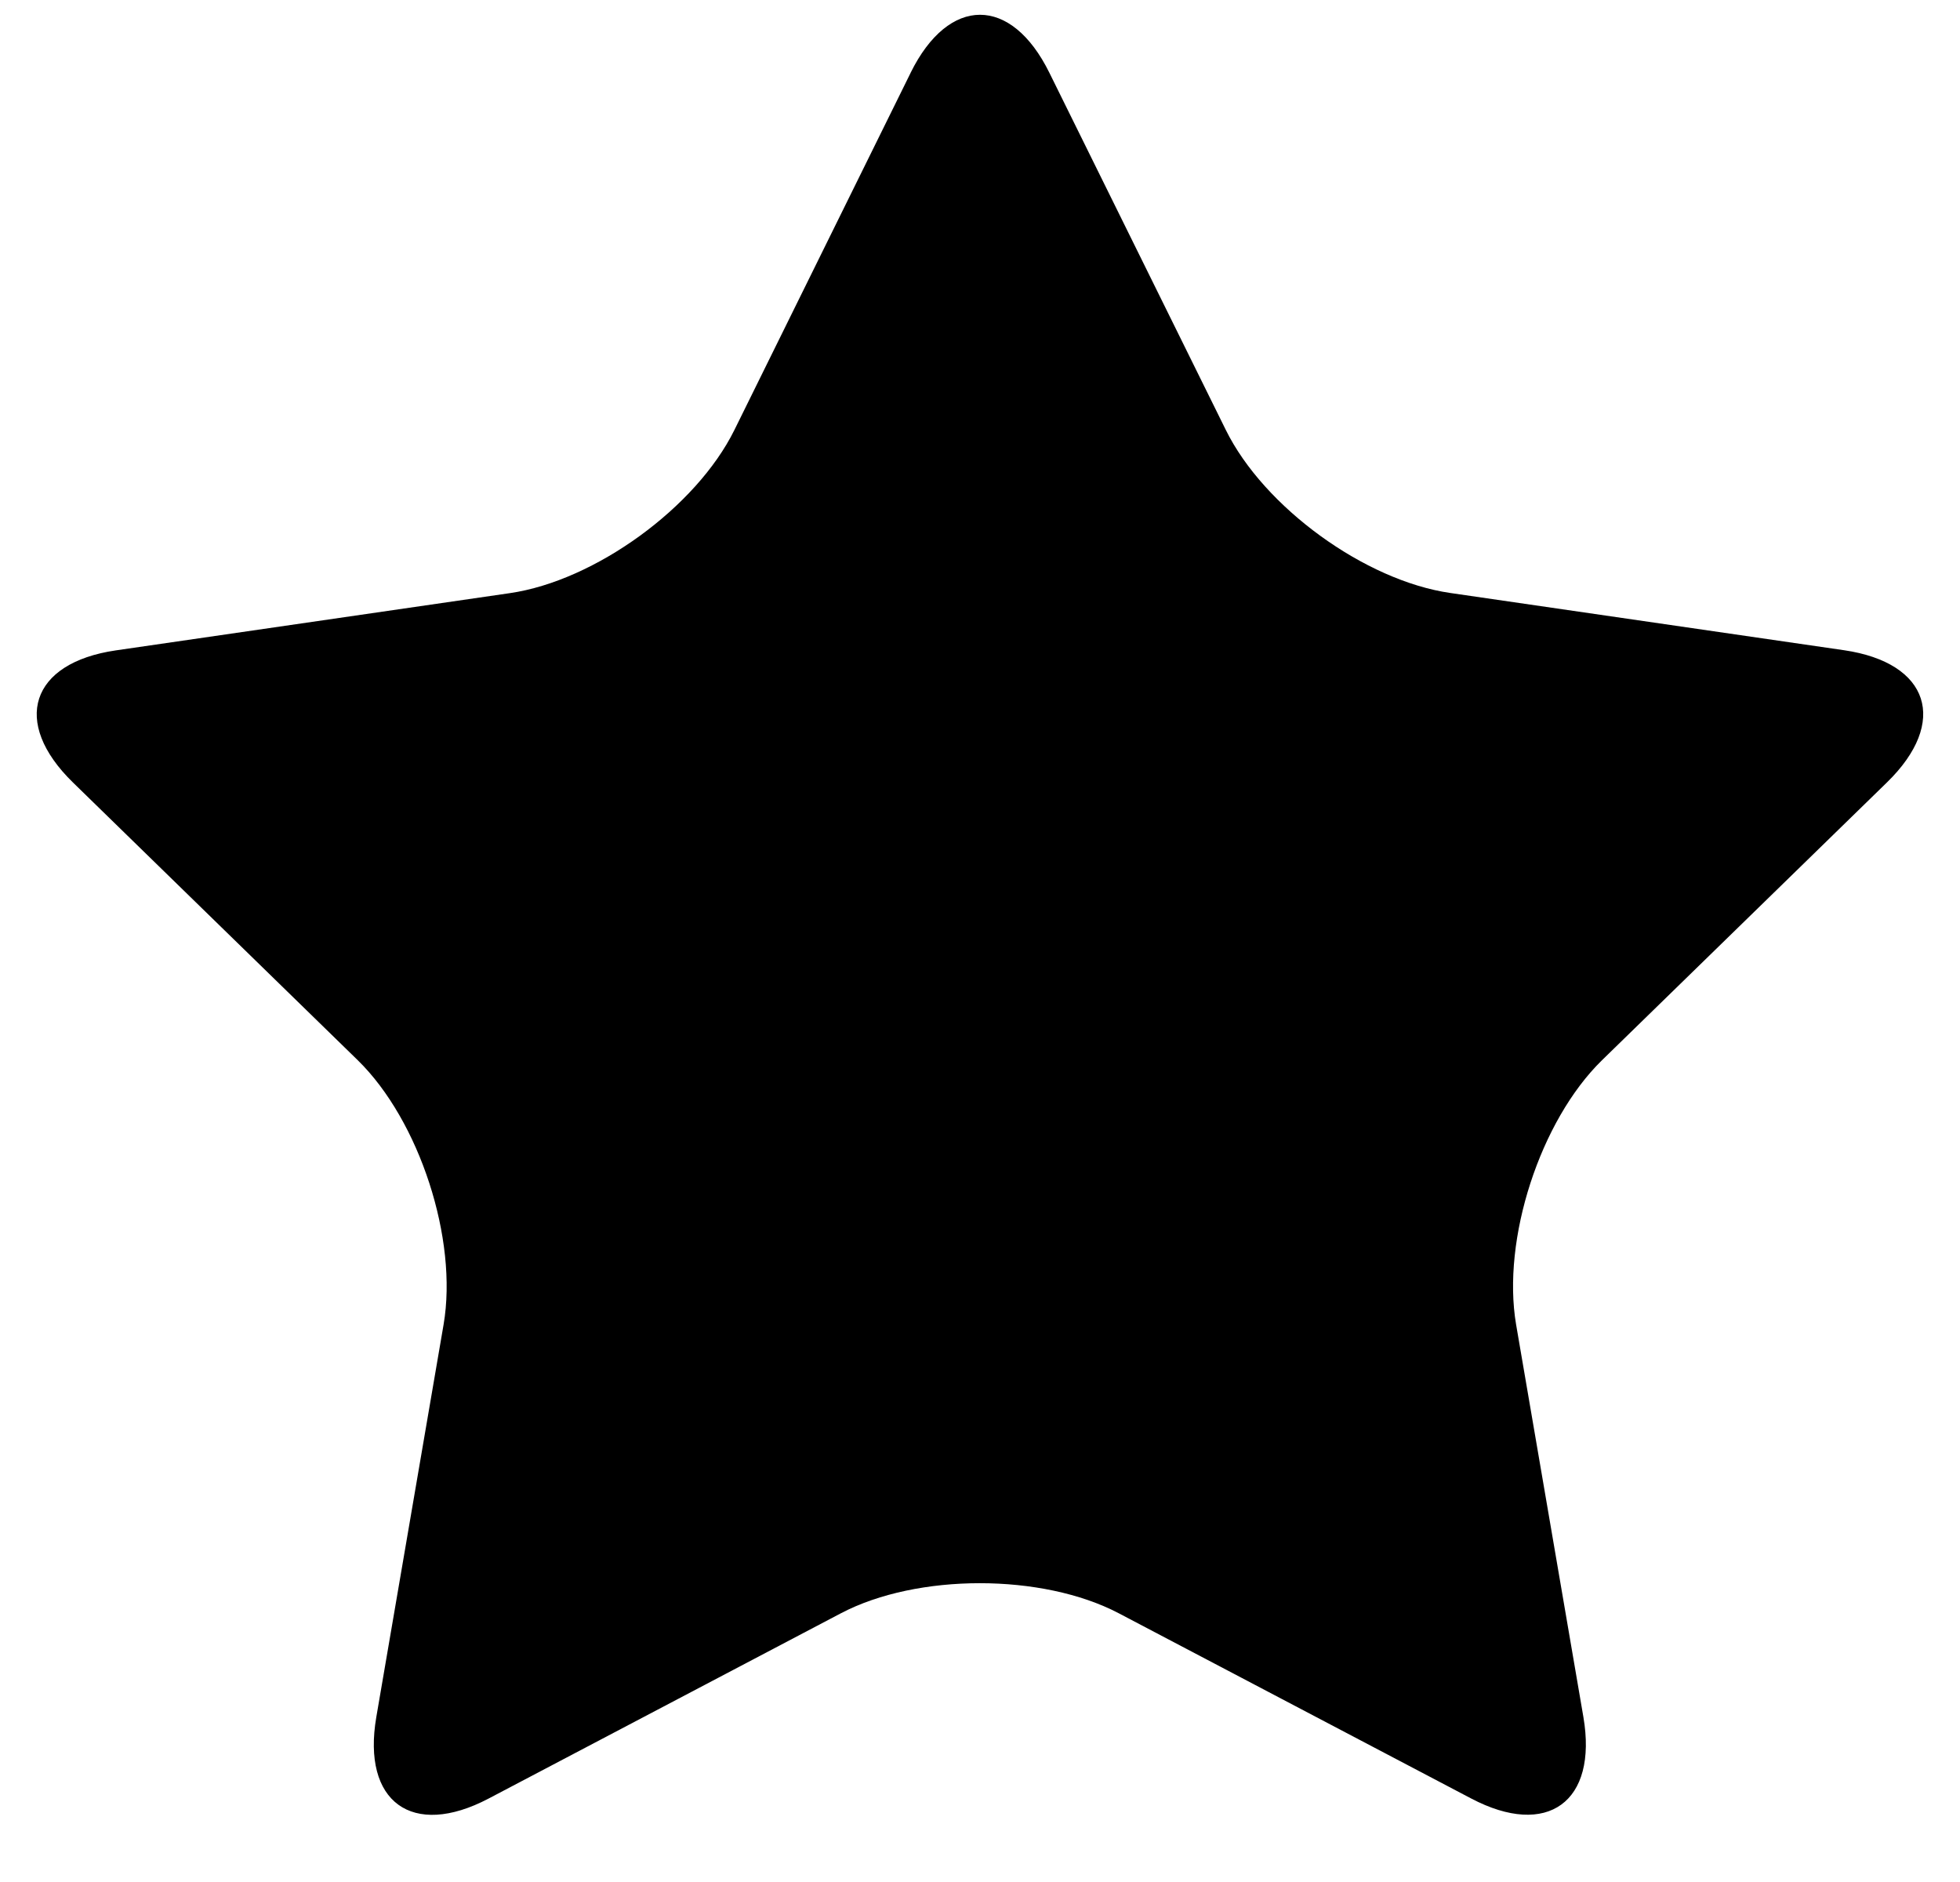 <svg width="25" height="24" viewBox="0 0 25 24" fill="none" xmlns="http://www.w3.org/2000/svg">
<path d="M11.615 0.928C12.102 -0.058 12.899 -0.058 13.385 0.928L15.635 5.482C16.121 6.468 17.41 7.405 18.499 7.562L23.522 8.292C24.612 8.452 24.857 9.209 24.069 9.977L20.433 13.521C19.645 14.291 19.153 15.805 19.338 16.891L20.196 21.894C20.382 22.979 19.736 23.447 18.763 22.934L14.268 20.572C13.294 20.062 11.701 20.062 10.728 20.572L6.232 22.936C5.258 23.448 4.614 22.98 4.8 21.896L5.658 16.891C5.844 15.805 5.351 14.291 4.564 13.521L0.93 9.978C0.142 9.21 0.388 8.453 1.477 8.294L6.503 7.564C7.591 7.406 8.88 6.469 9.367 5.484L11.615 0.929V0.928Z" fill="black"/>
</svg>
